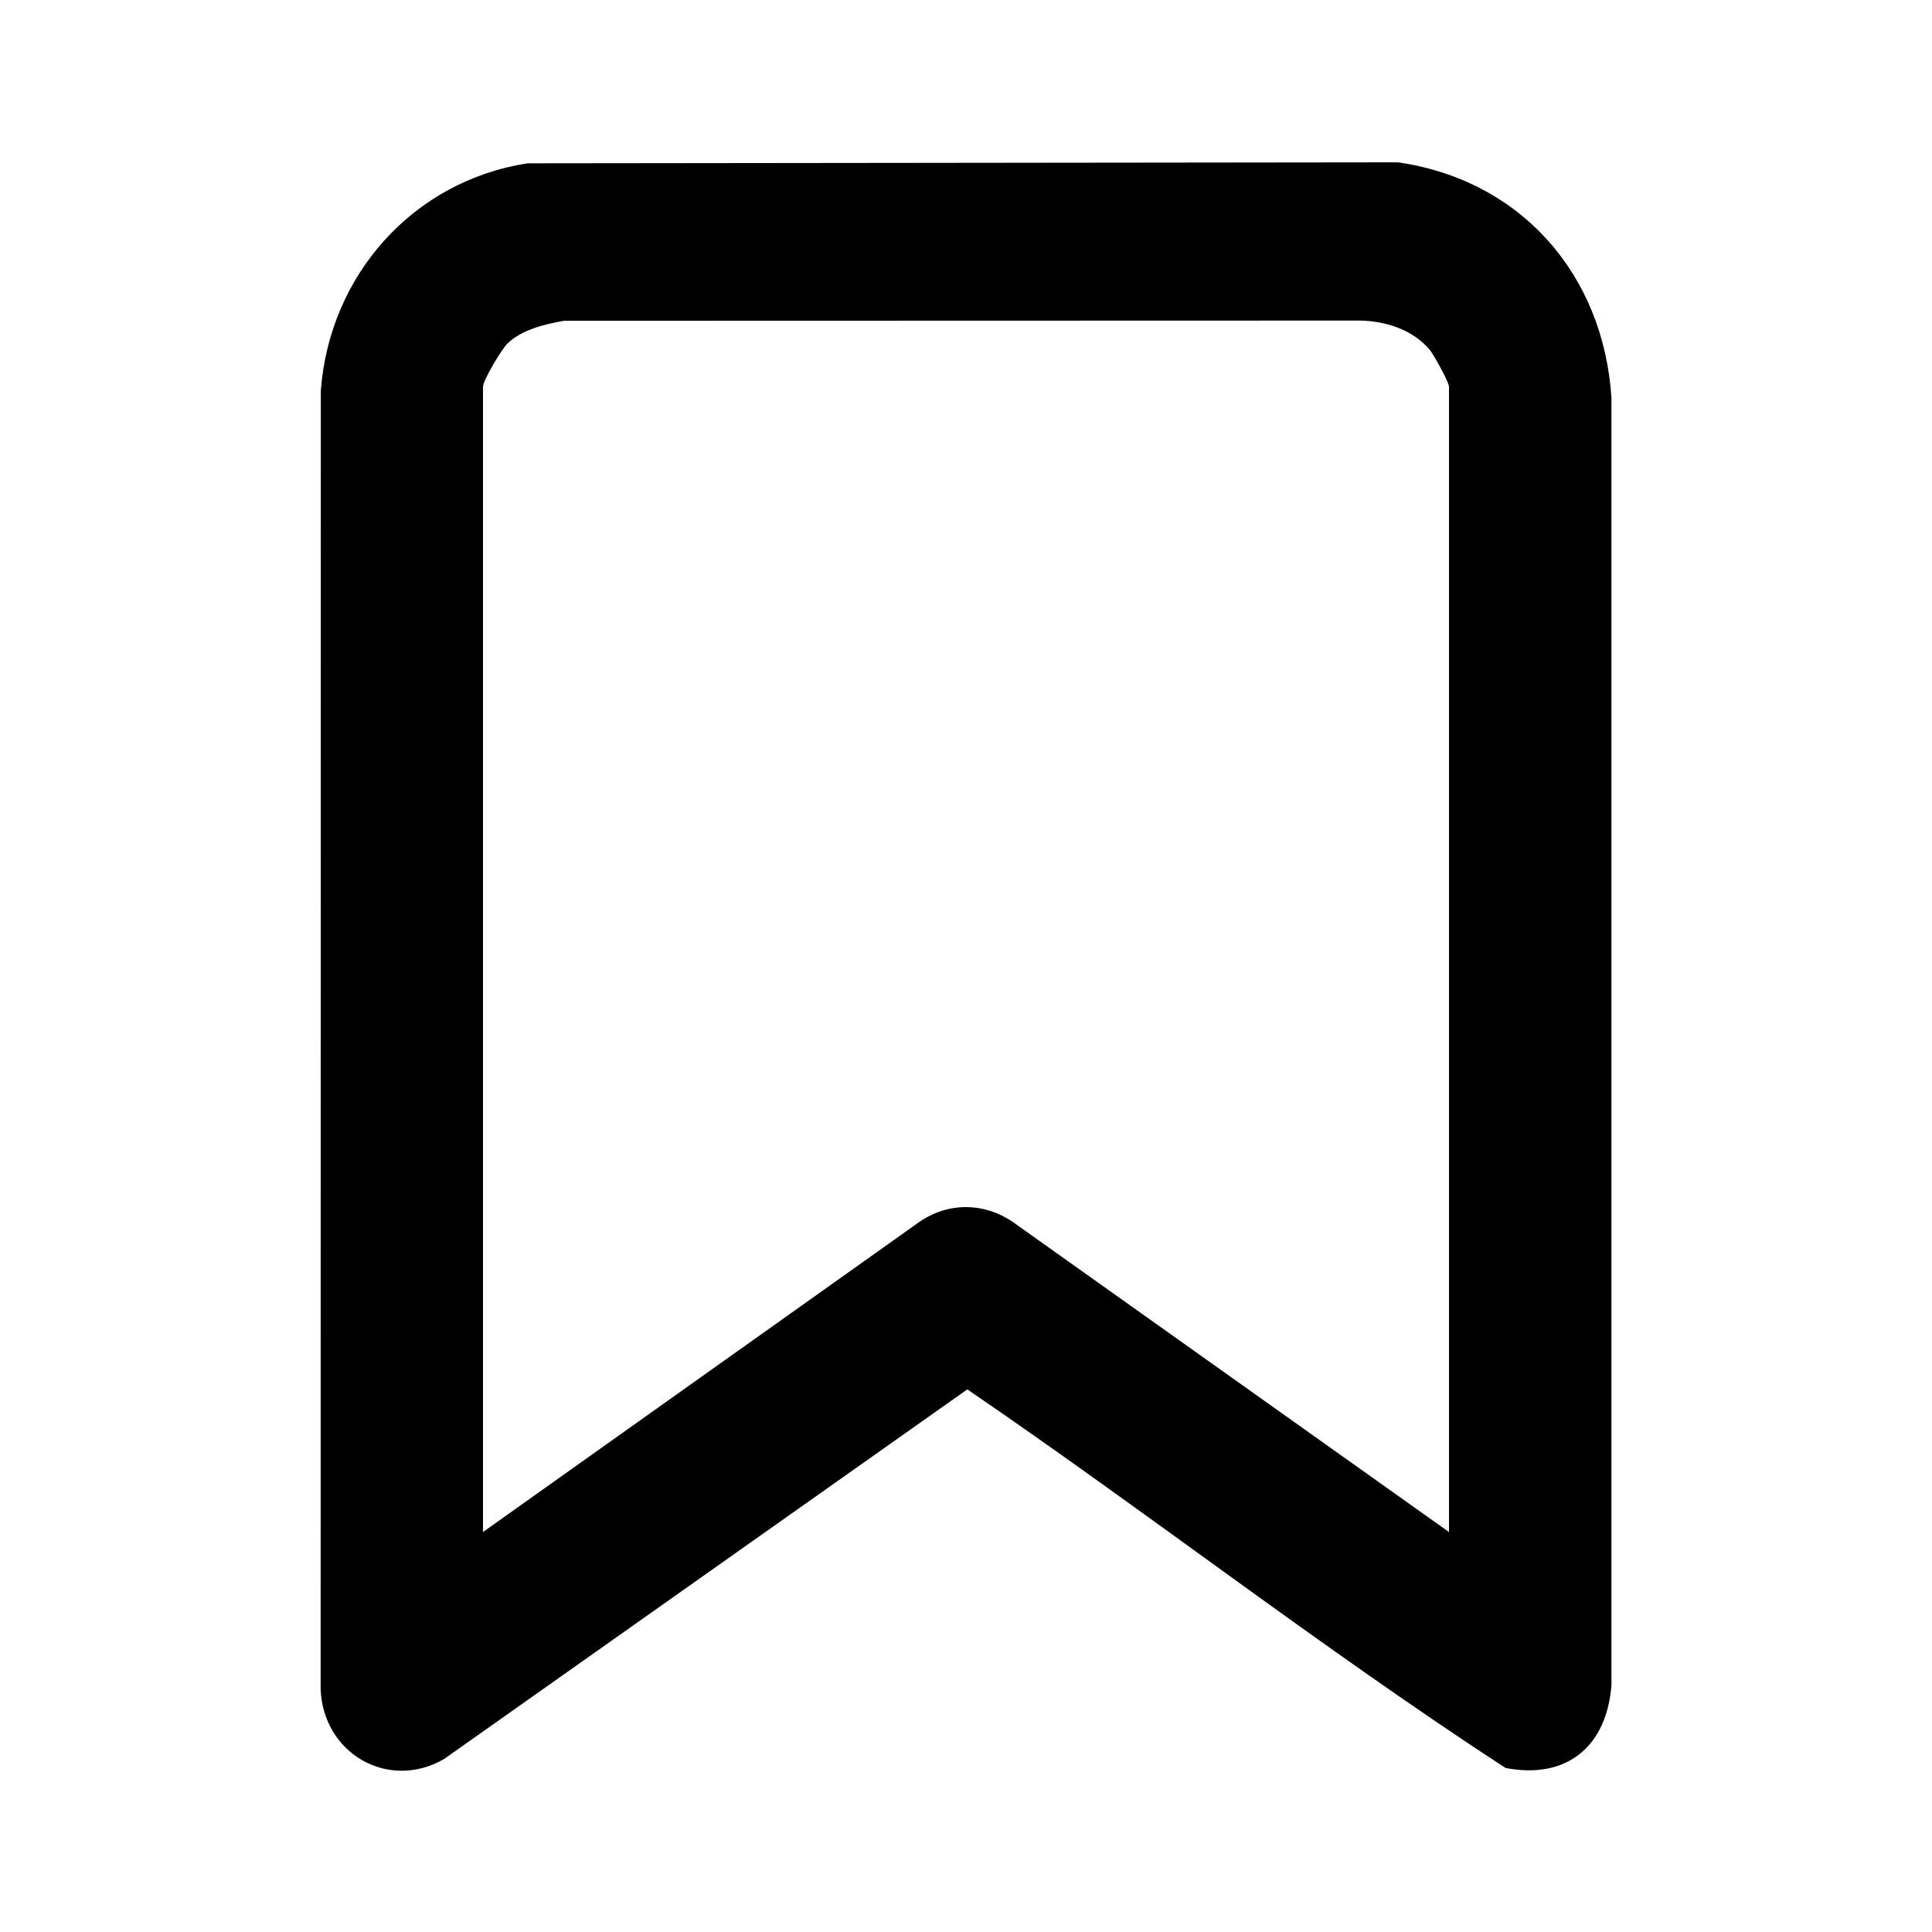 <?xml version="1.0" encoding="UTF-8"?>
<svg id="Calque_1" data-name="Calque 1" xmlns="http://www.w3.org/2000/svg" viewBox="0 0 512 512">
  <path d="M139.78,43.28l230.71-.26c32.57,4.71,54.47,29.71,56.56,62.44v341.08c-1.21,16.2-11.77,25.13-28.07,21.99-48.64-31.69-94.63-67.56-142.63-100.33l-138.68,97.97c-14.83,8.55-32.13-1.55-32.7-18.63l.05-344.02c2.3-30.6,24.38-55.5,54.76-60.24ZM384,406V102.5c0-1.18-4.03-8.53-5.15-9.85-4.49-5.28-11.53-7.53-18.3-7.7l-211.04.06c-5.09.88-11.18,2.32-15,6-1.58,1.52-6.51,9.79-6.51,11.49v303.5l114.87-81.63c8.28-6.18,18.72-5.87,26.85.4l114.27,81.23Z"/>
</svg>